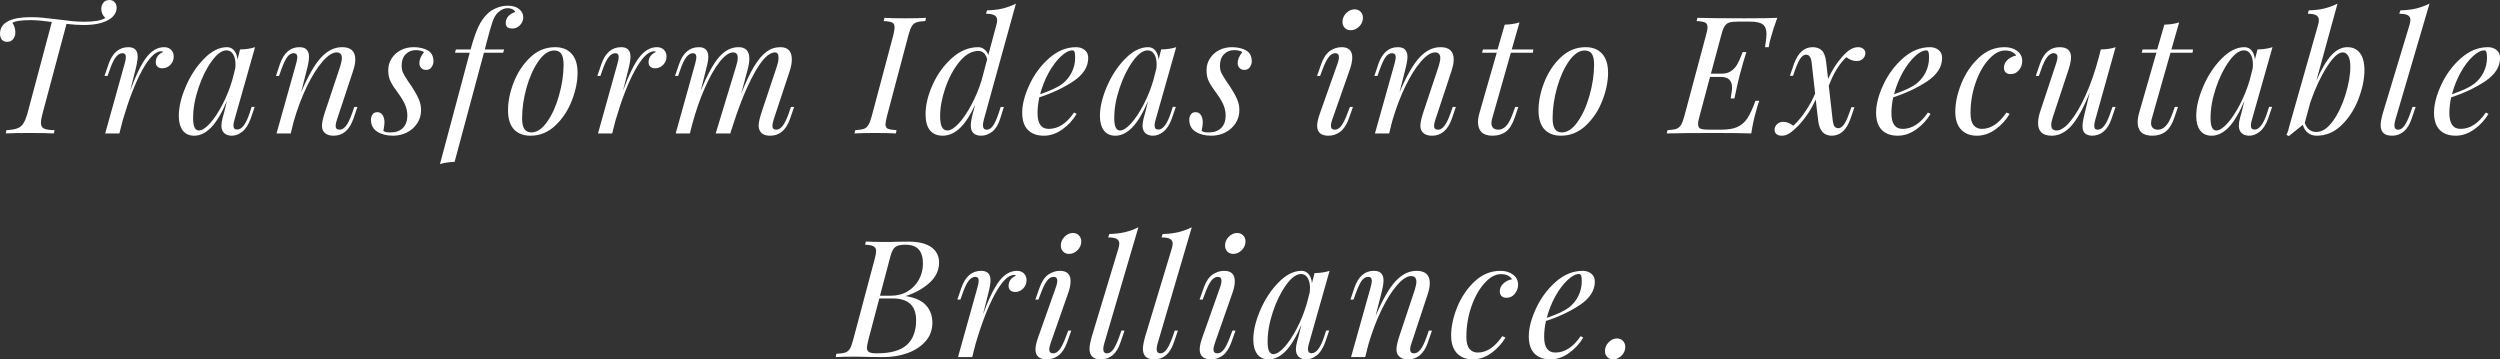 <svg xmlns="http://www.w3.org/2000/svg" xmlns:xlink="http://www.w3.org/1999/xlink" zoomAndPan="magnify" preserveAspectRatio="xMidYMid meet" version="1.0" viewBox="129.11 206.6 343.71 49.41"><rect x="129.11" y="206.6" width="343.71" height="49.41" fill="#333333" stroke="none"/><defs><g/></defs><g fill="#ffffff" fill-opacity="1"><g transform="translate(126.894, 224.945)"><g><path d="M 17.25 -18.344 C 17.57 -18.344 17.816 -18.238 17.984 -18.031 C 18.16 -17.832 18.25 -17.578 18.25 -17.266 C 18.25 -16.93 18.148 -16.625 17.953 -16.344 C 17.766 -16.07 17.516 -15.844 17.203 -15.656 C 16.41 -15.156 15.227 -14.906 13.656 -14.906 C 12.988 -14.906 12.223 -14.957 11.359 -15.062 L 8.031 -2.609 C 7.906 -2.141 7.844 -1.754 7.844 -1.453 C 7.844 -1.078 7.977 -0.816 8.25 -0.672 C 8.531 -0.535 9.02 -0.461 9.719 -0.453 L 9.625 0 C 8.852 -0.039 7.738 -0.062 6.281 -0.062 C 4.82 -0.062 3.734 -0.039 3.016 0 L 3.094 -0.453 C 3.727 -0.484 4.219 -0.562 4.562 -0.688 C 4.914 -0.812 5.191 -1.02 5.391 -1.312 C 5.586 -1.602 5.773 -2.035 5.953 -2.609 L 9.344 -15.328 C 8.125 -15.492 7.156 -15.578 6.438 -15.578 C 5.133 -15.578 4.297 -15.453 3.922 -15.203 C 4.047 -15.035 4.145 -14.832 4.219 -14.594 C 4.289 -14.352 4.328 -14.125 4.328 -13.906 C 4.328 -13.551 4.227 -13.242 4.031 -12.984 C 3.844 -12.723 3.566 -12.594 3.203 -12.594 C 2.891 -12.594 2.645 -12.691 2.469 -12.891 C 2.301 -13.098 2.219 -13.375 2.219 -13.719 C 2.219 -14.5 2.613 -15.082 3.406 -15.469 C 4.113 -15.812 5.117 -15.984 6.422 -15.984 C 7.016 -15.984 7.582 -15.957 8.125 -15.906 C 8.664 -15.852 9.348 -15.773 10.172 -15.672 C 10.953 -15.566 11.609 -15.488 12.141 -15.438 C 12.672 -15.383 13.227 -15.359 13.812 -15.359 C 14.477 -15.359 15.035 -15.395 15.484 -15.469 C 15.941 -15.539 16.348 -15.672 16.703 -15.859 C 16.328 -16.223 16.141 -16.641 16.141 -17.109 C 16.141 -17.441 16.234 -17.727 16.422 -17.969 C 16.609 -18.219 16.883 -18.344 17.25 -18.344 Z M 17.25 -18.344 "/></g></g></g><g fill="#ffffff" fill-opacity="1"><g transform="translate(142.805, 224.945)"><g><path d="M 8.875 -11.859 C 9.27 -11.859 9.586 -11.738 9.828 -11.5 C 10.066 -11.258 10.188 -10.953 10.188 -10.578 C 10.188 -10.129 10.031 -9.742 9.719 -9.422 C 9.406 -9.109 9.039 -8.953 8.625 -8.953 C 8.352 -8.953 8.133 -9.023 7.969 -9.172 C 7.801 -9.316 7.719 -9.516 7.719 -9.766 C 7.719 -10.109 7.805 -10.398 7.984 -10.641 C 8.172 -10.879 8.422 -11.066 8.734 -11.203 C 8.672 -11.266 8.586 -11.297 8.484 -11.297 C 7.68 -11.297 6.801 -10.422 5.844 -8.672 C 4.895 -6.93 4.004 -4.633 3.172 -1.781 L 2.719 0 L 0.766 0 L 3.453 -9.625 C 3.555 -9.957 3.609 -10.254 3.609 -10.516 C 3.609 -10.859 3.453 -11.031 3.141 -11.031 C 2.816 -11.031 2.516 -10.852 2.234 -10.5 C 1.953 -10.145 1.672 -9.555 1.391 -8.734 L 1.094 -7.906 L 0.672 -7.906 L 1.234 -9.547 C 1.773 -11.086 2.68 -11.859 3.953 -11.859 C 4.805 -11.859 5.234 -11.422 5.234 -10.547 C 5.234 -10.129 5.129 -9.52 4.922 -8.719 L 4.203 -5.875 C 5.004 -8.051 5.758 -9.594 6.469 -10.5 C 7.188 -11.406 7.988 -11.859 8.875 -11.859 Z M 8.875 -11.859 "/></g></g></g><g fill="#ffffff" fill-opacity="1"><g transform="translate(153.488, 224.945)"><g><path d="M 10.219 -3.656 L 10.641 -3.656 L 10.078 -2.016 C 9.773 -1.191 9.391 -0.598 8.922 -0.234 C 8.461 0.129 7.988 0.312 7.5 0.312 C 7.219 0.312 6.969 0.258 6.75 0.156 C 6.539 0.051 6.379 -0.086 6.266 -0.266 C 6.129 -0.492 6.062 -0.758 6.062 -1.062 C 6.062 -1.375 6.113 -1.723 6.219 -2.109 C 6.32 -2.492 6.391 -2.738 6.422 -2.844 L 6.828 -4.469 C 6.109 -2.789 5.379 -1.57 4.641 -0.812 C 3.898 -0.062 3.125 0.312 2.312 0.312 C 1.625 0.312 1.098 0.066 0.734 -0.422 C 0.379 -0.922 0.203 -1.582 0.203 -2.406 C 0.203 -3.613 0.523 -4.969 1.172 -6.469 C 1.816 -7.969 2.656 -9.238 3.688 -10.281 C 4.719 -11.332 5.766 -11.859 6.828 -11.859 C 7.234 -11.859 7.562 -11.707 7.812 -11.406 C 8.07 -11.102 8.223 -10.688 8.266 -10.156 L 8.625 -11.547 C 9.445 -11.566 10.133 -11.672 10.688 -11.859 L 7.875 -1.938 C 7.863 -1.875 7.832 -1.754 7.781 -1.578 C 7.738 -1.41 7.719 -1.25 7.719 -1.094 C 7.719 -0.719 7.883 -0.531 8.219 -0.531 C 8.875 -0.531 9.453 -1.297 9.953 -2.828 Z M 2.969 -0.406 C 3.383 -0.406 3.883 -0.723 4.469 -1.359 C 5.051 -2.004 5.625 -2.863 6.188 -3.938 C 6.75 -5.008 7.207 -6.148 7.562 -7.359 L 7.969 -8.953 C 7.988 -9.078 8 -9.242 8 -9.453 C 8 -10.066 7.891 -10.547 7.672 -10.891 C 7.453 -11.242 7.148 -11.422 6.766 -11.422 C 6.117 -11.422 5.438 -10.922 4.719 -9.922 C 4 -8.93 3.395 -7.707 2.906 -6.25 C 2.414 -4.789 2.172 -3.422 2.172 -2.141 C 2.172 -1.523 2.238 -1.082 2.375 -0.812 C 2.508 -0.539 2.707 -0.406 2.969 -0.406 Z M 2.969 -0.406 "/></g></g></g><g fill="#ffffff" fill-opacity="1"><g transform="translate(166.347, 224.945)"><g><path d="M 11.906 -3.641 L 11.344 -2 C 10.801 -0.457 9.895 0.312 8.625 0.312 C 7.945 0.312 7.473 0.094 7.203 -0.344 C 7.086 -0.52 7.031 -0.766 7.031 -1.078 C 7.031 -1.484 7.156 -2.066 7.406 -2.828 L 9.547 -9.25 C 9.691 -9.738 9.766 -10.102 9.766 -10.344 C 9.766 -10.875 9.523 -11.141 9.047 -11.141 C 8.484 -11.141 7.836 -10.723 7.109 -9.891 C 6.379 -9.055 5.66 -7.91 4.953 -6.453 C 4.254 -5.004 3.648 -3.398 3.141 -1.641 L 2.734 0 L 0.781 0 L 3.484 -9.625 C 3.586 -10.02 3.641 -10.301 3.641 -10.469 C 3.641 -10.844 3.473 -11.031 3.141 -11.031 C 2.816 -11.031 2.523 -10.863 2.266 -10.531 C 2.016 -10.195 1.734 -9.598 1.422 -8.734 L 1.125 -7.906 L 0.703 -7.906 L 1.25 -9.547 C 1.789 -11.086 2.68 -11.859 3.922 -11.859 C 4.398 -11.859 4.738 -11.738 4.938 -11.5 C 5.145 -11.27 5.25 -10.945 5.25 -10.531 C 5.25 -10.125 5.145 -9.52 4.938 -8.719 L 4.156 -5.641 C 5.113 -7.898 6.031 -9.5 6.906 -10.438 C 7.781 -11.383 8.742 -11.859 9.797 -11.859 C 11.004 -11.859 11.609 -11.297 11.609 -10.172 C 11.609 -9.68 11.492 -9.113 11.266 -8.469 L 9.094 -1.906 C 8.969 -1.551 8.906 -1.27 8.906 -1.062 C 8.906 -0.695 9.086 -0.516 9.453 -0.516 C 9.754 -0.516 10.039 -0.68 10.312 -1.016 C 10.594 -1.359 10.883 -1.957 11.188 -2.812 L 11.469 -3.641 Z M 11.906 -3.641 "/></g></g></g><g fill="#ffffff" fill-opacity="1"><g transform="translate(180.486, 224.945)"><g><path d="M 1.328 -0.344 C 1.473 -0.258 1.613 -0.203 1.75 -0.172 C 1.895 -0.148 2.098 -0.141 2.359 -0.141 C 3.035 -0.141 3.582 -0.336 4 -0.734 C 4.414 -1.141 4.625 -1.711 4.625 -2.453 C 4.625 -2.93 4.535 -3.395 4.359 -3.844 C 4.18 -4.301 3.879 -4.82 3.453 -5.406 C 2.941 -6.094 2.57 -6.656 2.344 -7.094 C 2.113 -7.539 2 -8.066 2 -8.672 C 2 -9.285 2.156 -9.832 2.469 -10.312 C 2.781 -10.801 3.203 -11.18 3.734 -11.453 C 4.266 -11.723 4.848 -11.859 5.484 -11.859 C 6.254 -11.859 6.898 -11.711 7.422 -11.422 C 7.953 -11.129 8.219 -10.625 8.219 -9.906 C 8.219 -9.633 8.129 -9.367 7.953 -9.109 C 7.785 -8.859 7.531 -8.734 7.188 -8.734 C 6.926 -8.734 6.707 -8.82 6.531 -9 C 6.363 -9.176 6.281 -9.398 6.281 -9.672 C 6.281 -10.148 6.492 -10.656 6.922 -11.188 C 6.629 -11.363 6.254 -11.453 5.797 -11.453 C 5.223 -11.453 4.754 -11.258 4.391 -10.875 C 4.023 -10.5 3.844 -9.977 3.844 -9.312 C 3.844 -8.926 3.91 -8.594 4.047 -8.312 C 4.18 -8.039 4.426 -7.633 4.781 -7.094 L 5.188 -6.516 C 5.633 -5.828 5.969 -5.234 6.188 -4.734 C 6.406 -4.242 6.516 -3.734 6.516 -3.203 C 6.516 -2.535 6.336 -1.93 5.984 -1.391 C 5.629 -0.848 5.156 -0.426 4.562 -0.125 C 3.977 0.164 3.344 0.312 2.656 0.312 C 1.801 0.312 1.082 0.129 0.5 -0.234 C -0.082 -0.598 -0.375 -1.156 -0.375 -1.906 C -0.375 -2.164 -0.301 -2.398 -0.156 -2.609 C -0.02 -2.816 0.195 -2.922 0.5 -2.922 C 0.82 -2.922 1.066 -2.785 1.234 -2.516 C 1.398 -2.242 1.484 -1.906 1.484 -1.5 C 1.484 -1.25 1.43 -0.863 1.328 -0.344 Z M 1.328 -0.344 "/></g></g></g><g fill="#ffffff" fill-opacity="1"><g transform="translate(190.158, 224.945)"><g><path d="M 8.75 -17.562 C 9.414 -17.562 9.938 -17.41 10.312 -17.109 C 10.695 -16.805 10.891 -16.426 10.891 -15.969 C 10.891 -15.57 10.742 -15.211 10.453 -14.891 C 10.16 -14.578 9.805 -14.422 9.391 -14.422 C 9.098 -14.422 8.867 -14.484 8.703 -14.609 C 8.547 -14.742 8.473 -14.93 8.484 -15.172 C 8.484 -15.535 8.598 -15.848 8.828 -16.109 C 9.066 -16.367 9.379 -16.562 9.766 -16.688 C 9.766 -16.82 9.66 -16.941 9.453 -17.047 C 9.254 -17.16 9.016 -17.219 8.734 -17.219 C 8.285 -17.219 7.852 -17.023 7.438 -16.641 C 7.113 -16.359 6.848 -15.906 6.641 -15.281 C 6.43 -14.656 6.172 -13.738 5.859 -12.531 L 5.609 -11.562 L 5.609 -11.547 L 8.266 -11.547 L 8.125 -11.094 L 5.484 -11.094 L 1.453 3.906 C 0.648 3.938 -0.02 4.039 -0.562 4.219 L 3.531 -11.094 L 1.5 -11.094 L 1.641 -11.547 L 3.656 -11.547 L 3.656 -11.562 C 3.988 -12.789 4.328 -13.789 4.672 -14.562 C 5.023 -15.332 5.453 -15.957 5.953 -16.438 C 6.297 -16.781 6.719 -17.051 7.219 -17.25 C 7.719 -17.457 8.227 -17.562 8.75 -17.562 Z M 8.75 -17.562 "/></g></g></g><g fill="#ffffff" fill-opacity="1"><g transform="translate(198.485, 224.945)"><g><path d="M 0.469 -3.203 C 0.469 -4.391 0.727 -5.66 1.25 -7.016 C 1.781 -8.367 2.535 -9.516 3.516 -10.453 C 4.504 -11.391 5.648 -11.859 6.953 -11.859 C 7.91 -11.859 8.66 -11.562 9.203 -10.969 C 9.754 -10.375 10.031 -9.492 10.031 -8.328 C 10.031 -7.148 9.77 -5.883 9.25 -4.531 C 8.727 -3.176 7.973 -2.031 6.984 -1.094 C 5.992 -0.156 4.848 0.312 3.547 0.312 C 2.586 0.312 1.832 0.02 1.281 -0.562 C 0.738 -1.156 0.469 -2.035 0.469 -3.203 Z M 6.828 -11.406 C 6.066 -11.406 5.344 -10.914 4.656 -9.938 C 3.977 -8.969 3.43 -7.754 3.016 -6.297 C 2.609 -4.836 2.406 -3.438 2.406 -2.094 C 2.406 -1.414 2.508 -0.922 2.719 -0.609 C 2.926 -0.297 3.25 -0.141 3.688 -0.141 C 4.445 -0.141 5.164 -0.625 5.844 -1.594 C 6.531 -2.562 7.078 -3.773 7.484 -5.234 C 7.898 -6.703 8.109 -8.109 8.109 -9.453 C 8.109 -10.129 8.004 -10.625 7.797 -10.938 C 7.586 -11.25 7.266 -11.406 6.828 -11.406 Z M 6.828 -11.406 "/></g></g></g><g fill="#ffffff" fill-opacity="1"><g transform="translate(210.559, 224.945)"><g><path d="M 8.875 -11.859 C 9.27 -11.859 9.586 -11.738 9.828 -11.5 C 10.066 -11.258 10.188 -10.953 10.188 -10.578 C 10.188 -10.129 10.031 -9.742 9.719 -9.422 C 9.406 -9.109 9.039 -8.953 8.625 -8.953 C 8.352 -8.953 8.133 -9.023 7.969 -9.172 C 7.801 -9.316 7.719 -9.516 7.719 -9.766 C 7.719 -10.109 7.805 -10.398 7.984 -10.641 C 8.172 -10.879 8.422 -11.066 8.734 -11.203 C 8.672 -11.266 8.586 -11.297 8.484 -11.297 C 7.68 -11.297 6.801 -10.422 5.844 -8.672 C 4.895 -6.93 4.004 -4.633 3.172 -1.781 L 2.719 0 L 0.766 0 L 3.453 -9.625 C 3.555 -9.957 3.609 -10.254 3.609 -10.516 C 3.609 -10.859 3.453 -11.031 3.141 -11.031 C 2.816 -11.031 2.516 -10.852 2.234 -10.5 C 1.953 -10.145 1.672 -9.555 1.391 -8.734 L 1.094 -7.906 L 0.672 -7.906 L 1.234 -9.547 C 1.773 -11.086 2.68 -11.859 3.953 -11.859 C 4.805 -11.859 5.234 -11.422 5.234 -10.547 C 5.234 -10.129 5.129 -9.52 4.922 -8.719 L 4.203 -5.875 C 5.004 -8.051 5.758 -9.594 6.469 -10.5 C 7.188 -11.406 7.988 -11.859 8.875 -11.859 Z M 8.875 -11.859 "/></g></g></g><g fill="#ffffff" fill-opacity="1"><g transform="translate(221.241, 224.945)"><g><path d="M 17.047 -3.641 L 16.484 -2 C 15.941 -0.457 15.035 0.312 13.766 0.312 C 13.086 0.312 12.625 0.109 12.375 -0.297 C 12.238 -0.516 12.172 -0.773 12.172 -1.078 C 12.172 -1.484 12.297 -2.066 12.547 -2.828 L 14.688 -9.25 C 14.832 -9.695 14.906 -10.094 14.906 -10.438 C 14.906 -10.906 14.742 -11.141 14.422 -11.141 C 13.566 -11.141 12.602 -10.16 11.531 -8.203 C 10.457 -6.254 9.422 -3.672 8.422 -0.453 L 8.438 -0.578 L 8.281 0 L 6.266 0 L 9.078 -9.25 C 9.223 -9.695 9.297 -10.078 9.297 -10.391 C 9.297 -10.891 9.086 -11.141 8.672 -11.141 C 8.117 -11.141 7.492 -10.703 6.797 -9.828 C 6.109 -8.953 5.43 -7.754 4.766 -6.234 C 4.098 -4.723 3.52 -3.055 3.031 -1.234 L 2.719 0 L 0.766 0 L 3.453 -9.625 C 3.555 -10.051 3.609 -10.332 3.609 -10.469 C 3.609 -10.844 3.453 -11.031 3.141 -11.031 C 2.816 -11.031 2.516 -10.852 2.234 -10.5 C 1.953 -10.145 1.672 -9.555 1.391 -8.734 L 1.094 -7.906 L 0.672 -7.906 L 1.234 -9.547 C 1.773 -11.086 2.68 -11.859 3.953 -11.859 C 4.816 -11.859 5.25 -11.41 5.25 -10.516 C 5.25 -10.117 5.141 -9.52 4.922 -8.719 L 4.203 -5.859 C 5.098 -8.047 5.941 -9.594 6.734 -10.5 C 7.523 -11.406 8.414 -11.859 9.406 -11.859 C 10.395 -11.859 10.891 -11.332 10.891 -10.281 C 10.891 -9.82 10.785 -9.219 10.578 -8.469 L 9.766 -5.453 C 10.391 -7.023 10.977 -8.27 11.531 -9.188 C 12.094 -10.113 12.66 -10.789 13.234 -11.219 C 13.805 -11.645 14.445 -11.859 15.156 -11.859 C 16.207 -11.859 16.734 -11.297 16.734 -10.172 C 16.734 -9.691 16.625 -9.125 16.406 -8.469 L 14.234 -1.906 C 14.117 -1.52 14.062 -1.238 14.062 -1.062 C 14.062 -0.695 14.238 -0.516 14.594 -0.516 C 14.895 -0.516 15.18 -0.68 15.453 -1.016 C 15.734 -1.359 16.023 -1.957 16.328 -2.812 L 16.609 -3.641 Z M 17.047 -3.641 "/></g></g></g><g fill="#ffffff" fill-opacity="1"><g transform="translate(240.519, 224.945)"><g/></g></g><g fill="#ffffff" fill-opacity="1"><g transform="translate(247.319, 224.945)"><g><path d="M 3.734 -2.375 C 3.598 -1.812 3.531 -1.445 3.531 -1.281 C 3.531 -0.969 3.633 -0.758 3.844 -0.656 C 4.062 -0.551 4.461 -0.484 5.047 -0.453 L 4.969 0 C 4.27 -0.039 3.316 -0.062 2.109 -0.062 C 0.848 -0.062 -0.098 -0.039 -0.734 0 L -0.625 -0.453 C -0.102 -0.484 0.285 -0.539 0.547 -0.625 C 0.805 -0.719 1.016 -0.895 1.172 -1.156 C 1.336 -1.414 1.492 -1.82 1.641 -2.375 L 4.609 -13.516 C 4.723 -14.023 4.781 -14.383 4.781 -14.594 C 4.781 -14.926 4.672 -15.145 4.453 -15.25 C 4.234 -15.352 3.844 -15.422 3.281 -15.453 L 3.391 -15.891 C 4.004 -15.848 4.953 -15.828 6.234 -15.828 C 7.43 -15.828 8.391 -15.848 9.109 -15.891 L 9 -15.453 C 8.445 -15.422 8.039 -15.359 7.781 -15.266 C 7.52 -15.18 7.312 -15.008 7.156 -14.75 C 7 -14.5 6.844 -14.086 6.688 -13.516 Z M 3.734 -2.375 "/></g></g></g><g fill="#ffffff" fill-opacity="1"><g transform="translate(256.094, 224.945)"><g><path d="M 10.594 -3.641 L 11.031 -3.641 L 10.516 -2 C 10.254 -1.176 9.883 -0.582 9.406 -0.219 C 8.926 0.133 8.426 0.312 7.906 0.312 C 7.438 0.312 7.082 0.191 6.844 -0.047 C 6.602 -0.285 6.484 -0.629 6.484 -1.078 C 6.484 -1.492 6.582 -2.078 6.781 -2.828 L 7.094 -3.969 C 6.395 -2.457 5.676 -1.363 4.938 -0.688 C 4.207 -0.02 3.43 0.312 2.609 0.312 C 1.867 0.312 1.289 0.066 0.875 -0.422 C 0.469 -0.922 0.266 -1.664 0.266 -2.656 C 0.266 -3.895 0.586 -5.238 1.234 -6.688 C 1.891 -8.145 2.773 -9.367 3.891 -10.359 C 5.004 -11.359 6.211 -11.859 7.516 -11.859 C 7.816 -11.859 8.094 -11.758 8.344 -11.562 C 8.602 -11.363 8.785 -11.102 8.891 -10.781 L 10.016 -14.969 C 10.078 -15.164 10.109 -15.367 10.109 -15.578 C 10.109 -15.879 9.988 -16.098 9.75 -16.234 C 9.52 -16.379 9.129 -16.453 8.578 -16.453 L 8.719 -16.922 C 9.508 -16.941 10.223 -17.023 10.859 -17.172 C 11.492 -17.328 12.102 -17.551 12.688 -17.844 L 8.281 -1.906 C 8.195 -1.551 8.156 -1.297 8.156 -1.141 C 8.156 -0.723 8.332 -0.516 8.688 -0.516 C 8.988 -0.516 9.266 -0.688 9.516 -1.031 C 9.773 -1.375 10.047 -1.969 10.328 -2.812 Z M 3.25 -0.406 C 3.695 -0.406 4.211 -0.719 4.797 -1.344 C 5.391 -1.977 5.969 -2.82 6.531 -3.875 C 7.102 -4.926 7.578 -6.051 7.953 -7.25 L 8.734 -10.188 C 8.641 -10.582 8.484 -10.875 8.266 -11.062 C 8.055 -11.25 7.816 -11.344 7.547 -11.344 C 6.629 -11.344 5.766 -10.859 4.953 -9.891 C 4.148 -8.922 3.5 -7.723 3 -6.297 C 2.508 -4.879 2.266 -3.566 2.266 -2.359 C 2.266 -1.055 2.594 -0.406 3.25 -0.406 Z M 3.25 -0.406 "/></g></g></g><g fill="#ffffff" fill-opacity="1"><g transform="translate(269.38, 224.945)"><g><path d="M 9.344 -10.375 C 9.344 -9.156 8.66 -8.086 7.297 -7.172 C 5.93 -6.266 4.375 -5.531 2.625 -4.969 C 2.457 -4.219 2.375 -3.488 2.375 -2.781 C 2.375 -1.344 2.891 -0.625 3.922 -0.625 C 5.211 -0.625 6.367 -1.375 7.391 -2.875 L 7.75 -2.688 C 7.27 -1.863 6.617 -1.156 5.797 -0.562 C 4.984 0.02 4.129 0.312 3.234 0.312 C 2.305 0.312 1.578 0.047 1.047 -0.484 C 0.523 -1.023 0.266 -1.812 0.266 -2.844 C 0.266 -3.988 0.598 -5.273 1.266 -6.703 C 1.93 -8.129 2.832 -9.344 3.969 -10.344 C 5.113 -11.352 6.348 -11.859 7.672 -11.859 C 8.148 -11.859 8.547 -11.727 8.859 -11.469 C 9.18 -11.219 9.344 -10.852 9.344 -10.375 Z M 7.188 -11.422 C 6.707 -11.422 6.172 -11.141 5.578 -10.578 C 4.984 -10.023 4.426 -9.281 3.906 -8.344 C 3.395 -7.414 3.004 -6.43 2.734 -5.391 C 4.16 -5.879 5.18 -6.359 5.797 -6.828 C 6.348 -7.266 6.773 -7.789 7.078 -8.406 C 7.391 -9.031 7.547 -9.703 7.547 -10.422 C 7.547 -10.828 7.516 -11.094 7.453 -11.219 C 7.391 -11.352 7.301 -11.422 7.188 -11.422 Z M 7.188 -11.422 "/></g></g></g><g fill="#ffffff" fill-opacity="1"><g transform="translate(280.13, 224.945)"><g><path d="M 10.219 -3.656 L 10.641 -3.656 L 10.078 -2.016 C 9.773 -1.191 9.391 -0.598 8.922 -0.234 C 8.461 0.129 7.988 0.312 7.5 0.312 C 7.219 0.312 6.969 0.258 6.75 0.156 C 6.539 0.051 6.379 -0.086 6.266 -0.266 C 6.129 -0.492 6.062 -0.758 6.062 -1.062 C 6.062 -1.375 6.113 -1.723 6.219 -2.109 C 6.32 -2.492 6.391 -2.738 6.422 -2.844 L 6.828 -4.469 C 6.109 -2.789 5.379 -1.57 4.641 -0.812 C 3.898 -0.062 3.125 0.312 2.312 0.312 C 1.625 0.312 1.098 0.066 0.734 -0.422 C 0.379 -0.922 0.203 -1.582 0.203 -2.406 C 0.203 -3.613 0.523 -4.969 1.172 -6.469 C 1.816 -7.969 2.656 -9.238 3.688 -10.281 C 4.719 -11.332 5.766 -11.859 6.828 -11.859 C 7.234 -11.859 7.562 -11.707 7.812 -11.406 C 8.07 -11.102 8.223 -10.688 8.266 -10.156 L 8.625 -11.547 C 9.445 -11.566 10.133 -11.672 10.688 -11.859 L 7.875 -1.938 C 7.863 -1.875 7.832 -1.754 7.781 -1.578 C 7.738 -1.41 7.719 -1.25 7.719 -1.094 C 7.719 -0.719 7.883 -0.531 8.219 -0.531 C 8.875 -0.531 9.453 -1.297 9.953 -2.828 Z M 2.969 -0.406 C 3.383 -0.406 3.883 -0.723 4.469 -1.359 C 5.051 -2.004 5.625 -2.863 6.188 -3.938 C 6.75 -5.008 7.207 -6.148 7.562 -7.359 L 7.969 -8.953 C 7.988 -9.078 8 -9.242 8 -9.453 C 8 -10.066 7.891 -10.547 7.672 -10.891 C 7.453 -11.242 7.148 -11.422 6.766 -11.422 C 6.117 -11.422 5.438 -10.922 4.719 -9.922 C 4 -8.93 3.395 -7.707 2.906 -6.25 C 2.414 -4.789 2.172 -3.422 2.172 -2.141 C 2.172 -1.523 2.238 -1.082 2.375 -0.812 C 2.508 -0.539 2.707 -0.406 2.969 -0.406 Z M 2.969 -0.406 "/></g></g></g><g fill="#ffffff" fill-opacity="1"><g transform="translate(292.989, 224.945)"><g><path d="M 1.328 -0.344 C 1.473 -0.258 1.613 -0.203 1.75 -0.172 C 1.895 -0.148 2.098 -0.141 2.359 -0.141 C 3.035 -0.141 3.582 -0.336 4 -0.734 C 4.414 -1.141 4.625 -1.711 4.625 -2.453 C 4.625 -2.93 4.535 -3.395 4.359 -3.844 C 4.18 -4.301 3.879 -4.82 3.453 -5.406 C 2.941 -6.094 2.57 -6.656 2.344 -7.094 C 2.113 -7.539 2 -8.066 2 -8.672 C 2 -9.285 2.156 -9.832 2.469 -10.312 C 2.781 -10.801 3.203 -11.18 3.734 -11.453 C 4.266 -11.723 4.848 -11.859 5.484 -11.859 C 6.254 -11.859 6.898 -11.711 7.422 -11.422 C 7.953 -11.129 8.219 -10.625 8.219 -9.906 C 8.219 -9.633 8.129 -9.367 7.953 -9.109 C 7.785 -8.859 7.531 -8.734 7.188 -8.734 C 6.926 -8.734 6.707 -8.82 6.531 -9 C 6.363 -9.176 6.281 -9.398 6.281 -9.672 C 6.281 -10.148 6.492 -10.656 6.922 -11.188 C 6.629 -11.363 6.254 -11.453 5.797 -11.453 C 5.223 -11.453 4.754 -11.258 4.391 -10.875 C 4.023 -10.5 3.844 -9.977 3.844 -9.312 C 3.844 -8.926 3.91 -8.594 4.047 -8.312 C 4.18 -8.039 4.426 -7.633 4.781 -7.094 L 5.188 -6.516 C 5.633 -5.828 5.969 -5.234 6.188 -4.734 C 6.406 -4.242 6.516 -3.734 6.516 -3.203 C 6.516 -2.535 6.336 -1.93 5.984 -1.391 C 5.629 -0.848 5.156 -0.426 4.562 -0.125 C 3.977 0.164 3.344 0.312 2.656 0.312 C 1.801 0.312 1.082 0.129 0.5 -0.234 C -0.082 -0.598 -0.375 -1.156 -0.375 -1.906 C -0.375 -2.164 -0.301 -2.398 -0.156 -2.609 C -0.02 -2.816 0.195 -2.922 0.5 -2.922 C 0.82 -2.922 1.066 -2.785 1.234 -2.516 C 1.398 -2.242 1.484 -1.906 1.484 -1.5 C 1.484 -1.25 1.43 -0.863 1.328 -0.344 Z M 1.328 -0.344 "/></g></g></g><g fill="#ffffff" fill-opacity="1"><g transform="translate(302.662, 224.945)"><g/></g></g><g fill="#ffffff" fill-opacity="1"><g transform="translate(309.462, 224.945)"><g><path d="M 4.219 -15.328 C 4.219 -15.785 4.383 -16.188 4.719 -16.531 C 5.062 -16.883 5.445 -17.062 5.875 -17.062 C 6.227 -17.062 6.508 -16.945 6.719 -16.719 C 6.926 -16.5 7.031 -16.223 7.031 -15.891 C 7.031 -15.441 6.859 -15.047 6.516 -14.703 C 6.172 -14.359 5.781 -14.188 5.344 -14.188 C 5.008 -14.188 4.738 -14.297 4.531 -14.516 C 4.32 -14.734 4.219 -15.004 4.219 -15.328 Z M 3.547 -9.625 C 3.672 -9.988 3.734 -10.27 3.734 -10.469 C 3.734 -10.844 3.566 -11.031 3.234 -11.031 C 2.891 -11.031 2.582 -10.848 2.312 -10.484 C 2.039 -10.129 1.754 -9.547 1.453 -8.734 L 1.141 -7.906 L 0.719 -7.906 L 1.297 -9.547 C 1.598 -10.398 2 -11 2.5 -11.344 C 3 -11.688 3.531 -11.859 4.094 -11.859 C 5.07 -11.859 5.562 -11.383 5.562 -10.438 C 5.562 -9.945 5.441 -9.375 5.203 -8.719 L 2.812 -1.906 C 2.688 -1.551 2.625 -1.273 2.625 -1.078 C 2.625 -0.703 2.805 -0.516 3.172 -0.516 C 3.484 -0.516 3.773 -0.688 4.047 -1.031 C 4.316 -1.375 4.609 -1.969 4.922 -2.812 L 5.234 -3.641 L 5.656 -3.641 L 5.078 -2 C 4.773 -1.176 4.379 -0.582 3.891 -0.219 C 3.41 0.133 2.883 0.312 2.312 0.312 C 1.258 0.312 0.734 -0.145 0.734 -1.062 C 0.734 -1.488 0.867 -2.078 1.141 -2.828 Z M 3.547 -9.625 "/></g></g></g><g fill="#ffffff" fill-opacity="1"><g transform="translate(317.362, 224.945)"><g><path d="M 11.906 -3.641 L 11.344 -2 C 10.801 -0.457 9.895 0.312 8.625 0.312 C 7.945 0.312 7.473 0.094 7.203 -0.344 C 7.086 -0.52 7.031 -0.766 7.031 -1.078 C 7.031 -1.484 7.156 -2.066 7.406 -2.828 L 9.547 -9.25 C 9.691 -9.738 9.766 -10.102 9.766 -10.344 C 9.766 -10.875 9.523 -11.141 9.047 -11.141 C 8.484 -11.141 7.836 -10.723 7.109 -9.891 C 6.379 -9.055 5.66 -7.91 4.953 -6.453 C 4.254 -5.004 3.648 -3.398 3.141 -1.641 L 2.734 0 L 0.781 0 L 3.484 -9.625 C 3.586 -10.02 3.641 -10.301 3.641 -10.469 C 3.641 -10.844 3.473 -11.031 3.141 -11.031 C 2.816 -11.031 2.523 -10.863 2.266 -10.531 C 2.016 -10.195 1.734 -9.598 1.422 -8.734 L 1.125 -7.906 L 0.703 -7.906 L 1.25 -9.547 C 1.789 -11.086 2.68 -11.859 3.922 -11.859 C 4.398 -11.859 4.738 -11.738 4.938 -11.5 C 5.145 -11.27 5.25 -10.945 5.25 -10.531 C 5.25 -10.125 5.145 -9.52 4.938 -8.719 L 4.156 -5.641 C 5.113 -7.898 6.031 -9.5 6.906 -10.438 C 7.781 -11.383 8.742 -11.859 9.797 -11.859 C 11.004 -11.859 11.609 -11.297 11.609 -10.172 C 11.609 -9.68 11.492 -9.113 11.266 -8.469 L 9.094 -1.906 C 8.969 -1.551 8.906 -1.27 8.906 -1.062 C 8.906 -0.695 9.086 -0.516 9.453 -0.516 C 9.754 -0.516 10.039 -0.68 10.312 -1.016 C 10.594 -1.359 10.883 -1.957 11.188 -2.812 L 11.469 -3.641 Z M 11.906 -3.641 "/></g></g></g><g fill="#ffffff" fill-opacity="1"><g transform="translate(331.5, 224.945)"><g><path d="M 2.719 -1.906 C 2.676 -1.727 2.656 -1.566 2.656 -1.422 C 2.656 -1.117 2.742 -0.891 2.922 -0.734 C 3.098 -0.586 3.328 -0.516 3.609 -0.516 C 3.984 -0.516 4.332 -0.676 4.656 -1 C 4.977 -1.32 5.297 -1.91 5.609 -2.766 L 5.922 -3.641 L 6.359 -3.641 L 5.875 -2.219 C 5.562 -1.289 5.156 -0.633 4.656 -0.25 C 4.156 0.125 3.539 0.312 2.812 0.312 C 2.133 0.312 1.629 0.148 1.297 -0.172 C 0.973 -0.504 0.812 -0.961 0.812 -1.547 C 0.812 -1.941 0.879 -2.367 1.016 -2.828 L 3.391 -11.094 L 1.375 -11.094 L 1.484 -11.547 L 3.5 -11.547 L 4.484 -14.953 C 5.297 -14.984 5.973 -15.086 6.516 -15.266 L 5.453 -11.547 L 8.422 -11.547 L 8.359 -11.094 L 5.328 -11.094 Z M 2.719 -1.906 "/></g></g></g><g fill="#ffffff" fill-opacity="1"><g transform="translate(340.163, 224.945)"><g><path d="M 0.469 -3.203 C 0.469 -4.391 0.727 -5.66 1.25 -7.016 C 1.781 -8.367 2.535 -9.516 3.516 -10.453 C 4.504 -11.391 5.648 -11.859 6.953 -11.859 C 7.91 -11.859 8.66 -11.562 9.203 -10.969 C 9.754 -10.375 10.031 -9.492 10.031 -8.328 C 10.031 -7.148 9.77 -5.883 9.25 -4.531 C 8.727 -3.176 7.973 -2.031 6.984 -1.094 C 5.992 -0.156 4.848 0.312 3.547 0.312 C 2.586 0.312 1.832 0.02 1.281 -0.562 C 0.738 -1.156 0.469 -2.035 0.469 -3.203 Z M 6.828 -11.406 C 6.066 -11.406 5.344 -10.914 4.656 -9.938 C 3.977 -8.969 3.43 -7.754 3.016 -6.297 C 2.609 -4.836 2.406 -3.438 2.406 -2.094 C 2.406 -1.414 2.508 -0.922 2.719 -0.609 C 2.926 -0.297 3.25 -0.141 3.688 -0.141 C 4.445 -0.141 5.164 -0.625 5.844 -1.594 C 6.531 -2.562 7.078 -3.773 7.484 -5.234 C 7.898 -6.703 8.109 -8.109 8.109 -9.453 C 8.109 -10.129 8.004 -10.625 7.797 -10.938 C 7.586 -11.25 7.266 -11.406 6.828 -11.406 Z M 6.828 -11.406 "/></g></g></g><g fill="#ffffff" fill-opacity="1"><g transform="translate(352.237, 224.945)"><g/></g></g><g fill="#ffffff" fill-opacity="1"><g transform="translate(359.037, 224.945)"><g><path d="M 9.953 -15.828 C 12.047 -15.828 13.535 -15.848 14.422 -15.891 C 14.023 -14.816 13.738 -13.938 13.562 -13.25 C 13.395 -12.707 13.289 -12.242 13.25 -11.859 L 12.734 -11.859 C 12.867 -12.723 12.938 -13.32 12.938 -13.656 C 12.938 -14.289 12.77 -14.734 12.438 -14.984 C 12.102 -15.242 11.516 -15.375 10.672 -15.375 L 9.031 -15.375 C 8.488 -15.375 8.086 -15.332 7.828 -15.25 C 7.566 -15.176 7.352 -15.008 7.188 -14.75 C 7.02 -14.5 6.863 -14.086 6.719 -13.516 L 5.297 -8.219 L 6.781 -8.219 C 7.301 -8.219 7.734 -8.336 8.078 -8.578 C 8.422 -8.828 8.691 -9.117 8.891 -9.453 C 9.086 -9.785 9.281 -10.203 9.469 -10.703 C 9.52 -10.859 9.582 -11.02 9.656 -11.188 L 10.172 -11.188 C 9.859 -10.195 9.598 -9.305 9.391 -8.516 L 9.25 -8 C 9.039 -7.195 8.801 -6.133 8.531 -4.812 L 8.016 -4.812 L 8.078 -5.25 C 8.098 -5.352 8.125 -5.516 8.156 -5.734 C 8.188 -5.961 8.203 -6.16 8.203 -6.328 C 8.203 -6.773 8.082 -7.125 7.844 -7.375 C 7.613 -7.633 7.211 -7.766 6.641 -7.766 L 5.172 -7.766 L 3.734 -2.375 C 3.598 -1.914 3.531 -1.551 3.531 -1.281 C 3.531 -0.969 3.641 -0.758 3.859 -0.656 C 4.086 -0.562 4.484 -0.516 5.047 -0.516 L 6.688 -0.516 C 7.613 -0.516 8.352 -0.633 8.906 -0.875 C 9.469 -1.125 9.93 -1.52 10.297 -2.062 C 10.66 -2.613 11.035 -3.422 11.422 -4.484 L 11.938 -4.484 C 11.781 -4.055 11.617 -3.52 11.453 -2.875 C 11.211 -2.031 11.008 -1.07 10.844 0 C 9.82 -0.039 8.109 -0.062 5.703 -0.062 C 2.828 -0.062 0.664 -0.039 -0.781 0 L -0.672 -0.453 C -0.129 -0.484 0.27 -0.539 0.531 -0.625 C 0.789 -0.719 1.004 -0.891 1.172 -1.141 C 1.336 -1.398 1.492 -1.812 1.641 -2.375 L 4.625 -13.516 C 4.758 -13.992 4.828 -14.359 4.828 -14.609 C 4.828 -14.93 4.719 -15.145 4.5 -15.25 C 4.281 -15.352 3.891 -15.422 3.328 -15.453 L 3.438 -15.891 C 4.906 -15.848 7.078 -15.828 9.953 -15.828 Z M 9.953 -15.828 "/></g></g></g><g fill="#ffffff" fill-opacity="1"><g transform="translate(373.849, 224.945)"><g><path d="M 10.734 -11.859 C 11.016 -11.859 11.25 -11.781 11.438 -11.625 C 11.625 -11.477 11.719 -11.281 11.719 -11.031 C 11.719 -10.738 11.602 -10.484 11.375 -10.266 C 11.156 -10.055 10.875 -9.953 10.531 -9.953 C 10.02 -9.953 9.547 -10.129 9.109 -10.484 C 8.172 -9.629 7.363 -8.32 6.688 -6.562 L 7.234 -1.75 C 7.285 -1.375 7.367 -1.109 7.484 -0.953 C 7.609 -0.797 7.781 -0.719 8 -0.719 C 8.25 -0.719 8.488 -0.863 8.719 -1.156 C 8.957 -1.445 9.219 -1.988 9.5 -2.781 L 9.797 -3.609 L 10.219 -3.609 L 9.656 -1.969 C 9.102 -0.445 8.25 0.312 7.094 0.312 C 6.02 0.312 5.398 -0.375 5.234 -1.75 L 4.891 -4.672 C 4.297 -3.336 3.504 -2.141 2.516 -1.078 C 2.047 -0.598 1.633 -0.242 1.281 -0.016 C 0.938 0.203 0.594 0.312 0.25 0.312 C -0.082 0.312 -0.332 0.238 -0.5 0.094 C -0.676 -0.039 -0.766 -0.242 -0.766 -0.516 C -0.766 -0.797 -0.648 -1.047 -0.422 -1.266 C -0.203 -1.484 0.07 -1.594 0.406 -1.594 C 0.883 -1.594 1.352 -1.414 1.812 -1.062 C 2.426 -1.625 2.992 -2.301 3.516 -3.094 C 4.047 -3.883 4.477 -4.68 4.812 -5.484 L 4.328 -9.797 C 4.273 -10.16 4.188 -10.422 4.062 -10.578 C 3.945 -10.742 3.781 -10.828 3.562 -10.828 C 3.312 -10.828 3.07 -10.68 2.844 -10.391 C 2.613 -10.098 2.352 -9.551 2.062 -8.75 L 1.781 -7.922 L 1.344 -7.922 L 1.906 -9.562 C 2.457 -11.094 3.312 -11.859 4.469 -11.859 C 5.02 -11.859 5.445 -11.703 5.75 -11.391 C 6.051 -11.086 6.242 -10.555 6.328 -9.797 L 6.594 -7.484 C 7.094 -8.617 7.723 -9.617 8.484 -10.484 C 8.898 -10.973 9.285 -11.32 9.641 -11.531 C 9.992 -11.75 10.359 -11.859 10.734 -11.859 Z M 10.734 -11.859 "/></g></g></g><g fill="#ffffff" fill-opacity="1"><g transform="translate(386.776, 224.945)"><g><path d="M 9.344 -10.375 C 9.344 -9.156 8.66 -8.086 7.297 -7.172 C 5.93 -6.266 4.375 -5.531 2.625 -4.969 C 2.457 -4.219 2.375 -3.488 2.375 -2.781 C 2.375 -1.344 2.891 -0.625 3.922 -0.625 C 5.211 -0.625 6.367 -1.375 7.391 -2.875 L 7.75 -2.688 C 7.27 -1.863 6.617 -1.156 5.797 -0.562 C 4.984 0.02 4.129 0.312 3.234 0.312 C 2.305 0.312 1.578 0.047 1.047 -0.484 C 0.523 -1.023 0.266 -1.812 0.266 -2.844 C 0.266 -3.988 0.598 -5.273 1.266 -6.703 C 1.93 -8.129 2.832 -9.344 3.969 -10.344 C 5.113 -11.352 6.348 -11.859 7.672 -11.859 C 8.148 -11.859 8.547 -11.727 8.859 -11.469 C 9.18 -11.219 9.344 -10.852 9.344 -10.375 Z M 7.188 -11.422 C 6.707 -11.422 6.172 -11.141 5.578 -10.578 C 4.984 -10.023 4.426 -9.281 3.906 -8.344 C 3.395 -7.414 3.004 -6.43 2.734 -5.391 C 4.16 -5.879 5.18 -6.359 5.797 -6.828 C 6.348 -7.266 6.773 -7.789 7.078 -8.406 C 7.391 -9.031 7.547 -9.703 7.547 -10.422 C 7.547 -10.828 7.516 -11.094 7.453 -11.219 C 7.391 -11.352 7.301 -11.422 7.188 -11.422 Z M 7.188 -11.422 "/></g></g></g><g fill="#ffffff" fill-opacity="1"><g transform="translate(397.526, 224.945)"><g><path d="M 7.25 -11.406 C 6.5 -11.406 5.754 -11 5.016 -10.188 C 4.273 -9.383 3.672 -8.316 3.203 -6.984 C 2.734 -5.648 2.5 -4.25 2.5 -2.781 C 2.5 -2.051 2.633 -1.508 2.906 -1.156 C 3.188 -0.801 3.57 -0.625 4.062 -0.625 C 5.289 -0.625 6.414 -1.375 7.438 -2.875 L 7.875 -2.688 C 7.395 -1.863 6.75 -1.156 5.938 -0.562 C 5.125 0.02 4.27 0.312 3.375 0.312 C 2.457 0.312 1.734 0.031 1.203 -0.531 C 0.672 -1.094 0.406 -1.91 0.406 -2.984 C 0.406 -4.203 0.688 -5.504 1.25 -6.891 C 1.82 -8.285 2.625 -9.461 3.656 -10.422 C 4.688 -11.379 5.863 -11.859 7.188 -11.859 C 7.875 -11.859 8.445 -11.688 8.906 -11.344 C 9.375 -11 9.609 -10.535 9.609 -9.953 C 9.609 -9.484 9.457 -9.066 9.156 -8.703 C 8.863 -8.336 8.484 -8.156 8.016 -8.156 C 7.711 -8.156 7.484 -8.234 7.328 -8.391 C 7.172 -8.555 7.094 -8.77 7.094 -9.031 C 7.094 -9.445 7.254 -9.805 7.578 -10.109 C 7.91 -10.422 8.312 -10.617 8.781 -10.703 C 8.469 -11.172 7.957 -11.406 7.25 -11.406 Z M 7.25 -11.406 "/></g></g></g><g fill="#ffffff" fill-opacity="1"><g transform="translate(408.343, 224.945)"><g><path d="M 11.203 -3.641 L 11.625 -3.641 L 11.062 -2 C 10.531 -0.457 9.629 0.312 8.359 0.312 C 8.117 0.312 7.891 0.258 7.672 0.156 C 7.461 0.051 7.305 -0.098 7.203 -0.297 C 7.117 -0.504 7.078 -0.734 7.078 -0.984 C 7.078 -1.379 7.18 -1.992 7.391 -2.828 L 8.078 -5.641 C 7.211 -3.492 6.367 -1.961 5.547 -1.047 C 4.723 -0.141 3.82 0.312 2.844 0.312 C 1.594 0.312 0.969 -0.266 0.969 -1.422 C 0.969 -1.898 1.07 -2.453 1.281 -3.078 L 3.453 -9.625 C 3.578 -9.988 3.641 -10.27 3.641 -10.469 C 3.641 -10.844 3.457 -11.031 3.094 -11.031 C 2.801 -11.031 2.516 -10.859 2.234 -10.516 C 1.953 -10.18 1.664 -9.586 1.375 -8.734 L 1.078 -7.906 L 0.656 -7.906 L 1.219 -9.547 C 1.75 -11.086 2.648 -11.859 3.922 -11.859 C 4.973 -11.859 5.5 -11.395 5.5 -10.469 C 5.5 -10.02 5.379 -9.438 5.141 -8.719 L 3.016 -2.297 C 2.859 -1.836 2.781 -1.461 2.781 -1.172 C 2.781 -0.66 3.02 -0.406 3.5 -0.406 C 4.082 -0.406 4.723 -0.832 5.422 -1.688 C 6.129 -2.551 6.828 -3.742 7.516 -5.266 C 8.203 -6.797 8.801 -8.52 9.312 -10.438 L 9.594 -11.547 C 10.445 -11.566 11.125 -11.672 11.625 -11.859 L 8.844 -1.906 C 8.738 -1.52 8.688 -1.227 8.688 -1.031 C 8.688 -0.688 8.844 -0.516 9.156 -0.516 C 9.488 -0.516 9.789 -0.691 10.062 -1.047 C 10.344 -1.398 10.625 -1.988 10.906 -2.812 Z M 11.203 -3.641 "/></g></g></g><g fill="#ffffff" fill-opacity="1"><g transform="translate(422.19, 224.945)"><g><path d="M 2.719 -1.906 C 2.676 -1.727 2.656 -1.566 2.656 -1.422 C 2.656 -1.117 2.742 -0.891 2.922 -0.734 C 3.098 -0.586 3.328 -0.516 3.609 -0.516 C 3.984 -0.516 4.332 -0.676 4.656 -1 C 4.977 -1.32 5.297 -1.91 5.609 -2.766 L 5.922 -3.641 L 6.359 -3.641 L 5.875 -2.219 C 5.562 -1.289 5.156 -0.633 4.656 -0.25 C 4.156 0.125 3.539 0.312 2.812 0.312 C 2.133 0.312 1.629 0.148 1.297 -0.172 C 0.973 -0.504 0.812 -0.961 0.812 -1.547 C 0.812 -1.941 0.879 -2.367 1.016 -2.828 L 3.391 -11.094 L 1.375 -11.094 L 1.484 -11.547 L 3.5 -11.547 L 4.484 -14.953 C 5.297 -14.984 5.973 -15.086 6.516 -15.266 L 5.453 -11.547 L 8.422 -11.547 L 8.359 -11.094 L 5.328 -11.094 Z M 2.719 -1.906 "/></g></g></g><g fill="#ffffff" fill-opacity="1"><g transform="translate(430.853, 224.945)"><g><path d="M 10.219 -3.656 L 10.641 -3.656 L 10.078 -2.016 C 9.773 -1.191 9.391 -0.598 8.922 -0.234 C 8.461 0.129 7.988 0.312 7.5 0.312 C 7.219 0.312 6.969 0.258 6.75 0.156 C 6.539 0.051 6.379 -0.086 6.266 -0.266 C 6.129 -0.492 6.062 -0.758 6.062 -1.062 C 6.062 -1.375 6.113 -1.723 6.219 -2.109 C 6.32 -2.492 6.391 -2.738 6.422 -2.844 L 6.828 -4.469 C 6.109 -2.789 5.379 -1.57 4.641 -0.812 C 3.898 -0.062 3.125 0.312 2.312 0.312 C 1.625 0.312 1.098 0.066 0.734 -0.422 C 0.379 -0.922 0.203 -1.582 0.203 -2.406 C 0.203 -3.613 0.523 -4.969 1.172 -6.469 C 1.816 -7.969 2.656 -9.238 3.688 -10.281 C 4.719 -11.332 5.766 -11.859 6.828 -11.859 C 7.234 -11.859 7.562 -11.707 7.812 -11.406 C 8.07 -11.102 8.223 -10.688 8.266 -10.156 L 8.625 -11.547 C 9.445 -11.566 10.133 -11.672 10.688 -11.859 L 7.875 -1.938 C 7.863 -1.875 7.832 -1.754 7.781 -1.578 C 7.738 -1.41 7.719 -1.25 7.719 -1.094 C 7.719 -0.719 7.883 -0.531 8.219 -0.531 C 8.875 -0.531 9.453 -1.297 9.953 -2.828 Z M 2.969 -0.406 C 3.383 -0.406 3.883 -0.723 4.469 -1.359 C 5.051 -2.004 5.625 -2.863 6.188 -3.938 C 6.75 -5.008 7.207 -6.148 7.562 -7.359 L 7.969 -8.953 C 7.988 -9.078 8 -9.242 8 -9.453 C 8 -10.066 7.891 -10.547 7.672 -10.891 C 7.453 -11.242 7.148 -11.422 6.766 -11.422 C 6.117 -11.422 5.438 -10.922 4.719 -9.922 C 4 -8.93 3.395 -7.707 2.906 -6.25 C 2.414 -4.789 2.172 -3.422 2.172 -2.141 C 2.172 -1.523 2.238 -1.082 2.375 -0.812 C 2.508 -0.539 2.707 -0.406 2.969 -0.406 Z M 2.969 -0.406 "/></g></g></g><g fill="#ffffff" fill-opacity="1"><g transform="translate(443.712, 224.945)"><g><path d="M 8.125 -11.859 C 8.863 -11.859 9.438 -11.594 9.844 -11.062 C 10.258 -10.531 10.469 -9.738 10.469 -8.688 C 10.469 -7.477 10.195 -6.164 9.656 -4.75 C 9.113 -3.332 8.344 -2.133 7.344 -1.156 C 6.344 -0.176 5.191 0.312 3.891 0.312 C 3.43 0.312 3.035 0.18 2.703 -0.078 C 2.367 -0.336 2.133 -0.707 2 -1.188 L 0.094 0.359 L -0.25 0.203 C -0.07 -0.172 0.066 -0.602 0.172 -1.094 L 4.109 -14.969 C 4.172 -15.164 4.203 -15.367 4.203 -15.578 C 4.203 -15.879 4.086 -16.098 3.859 -16.234 C 3.641 -16.379 3.25 -16.453 2.688 -16.453 L 2.812 -16.922 C 3.602 -16.941 4.312 -17.023 4.938 -17.172 C 5.562 -17.328 6.172 -17.551 6.766 -17.844 L 3.859 -7.25 C 4.566 -8.863 5.258 -10.035 5.938 -10.766 C 6.613 -11.492 7.344 -11.859 8.125 -11.859 Z M 3.859 -0.203 C 4.648 -0.203 5.406 -0.695 6.125 -1.688 C 6.844 -2.688 7.422 -3.895 7.859 -5.312 C 8.305 -6.738 8.531 -8.031 8.531 -9.188 C 8.531 -9.832 8.438 -10.316 8.25 -10.641 C 8.062 -10.973 7.805 -11.141 7.484 -11.141 C 6.879 -11.141 6.156 -10.477 5.312 -9.156 C 4.469 -7.844 3.707 -6.219 3.031 -4.281 L 2.266 -1.438 C 2.441 -0.988 2.66 -0.672 2.922 -0.484 C 3.191 -0.297 3.504 -0.203 3.859 -0.203 Z M 3.859 -0.203 "/></g></g></g><g fill="#ffffff" fill-opacity="1"><g transform="translate(456.145, 224.945)"><g><path d="M 2.297 -1.906 C 2.203 -1.594 2.156 -1.332 2.156 -1.125 C 2.156 -0.719 2.328 -0.516 2.672 -0.516 C 2.973 -0.516 3.254 -0.688 3.516 -1.031 C 3.773 -1.375 4.055 -1.969 4.359 -2.812 L 4.641 -3.641 L 5.078 -3.641 L 4.516 -2 C 3.992 -0.457 3.094 0.312 1.812 0.312 C 0.781 0.312 0.266 -0.172 0.266 -1.141 C 0.266 -1.516 0.367 -2.078 0.578 -2.828 L 4.25 -14.969 C 4.32 -15.238 4.359 -15.453 4.359 -15.609 C 4.359 -15.898 4.238 -16.113 4 -16.25 C 3.77 -16.383 3.379 -16.453 2.828 -16.453 L 2.984 -16.922 C 3.773 -16.941 4.488 -17.023 5.125 -17.172 C 5.758 -17.328 6.379 -17.551 6.984 -17.844 Z M 2.297 -1.906 "/></g></g></g><g fill="#ffffff" fill-opacity="1"><g transform="translate(463.484, 224.945)"><g><path d="M 9.344 -10.375 C 9.344 -9.156 8.66 -8.086 7.297 -7.172 C 5.93 -6.266 4.375 -5.531 2.625 -4.969 C 2.457 -4.219 2.375 -3.488 2.375 -2.781 C 2.375 -1.344 2.891 -0.625 3.922 -0.625 C 5.211 -0.625 6.367 -1.375 7.391 -2.875 L 7.75 -2.688 C 7.27 -1.863 6.617 -1.156 5.797 -0.562 C 4.984 0.02 4.129 0.312 3.234 0.312 C 2.305 0.312 1.578 0.047 1.047 -0.484 C 0.523 -1.023 0.266 -1.812 0.266 -2.844 C 0.266 -3.988 0.598 -5.273 1.266 -6.703 C 1.93 -8.129 2.832 -9.344 3.969 -10.344 C 5.113 -11.352 6.348 -11.859 7.672 -11.859 C 8.148 -11.859 8.547 -11.727 8.859 -11.469 C 9.18 -11.219 9.344 -10.852 9.344 -10.375 Z M 7.188 -11.422 C 6.707 -11.422 6.172 -11.141 5.578 -10.578 C 4.984 -10.023 4.426 -9.281 3.906 -8.344 C 3.395 -7.414 3.004 -6.43 2.734 -5.391 C 4.16 -5.879 5.18 -6.359 5.797 -6.828 C 6.348 -7.266 6.773 -7.789 7.078 -8.406 C 7.391 -9.031 7.547 -9.703 7.547 -10.422 C 7.547 -10.828 7.516 -11.094 7.453 -11.219 C 7.391 -11.352 7.301 -11.422 7.188 -11.422 Z M 7.188 -11.422 "/></g></g></g><g fill="#ffffff" fill-opacity="1"><g transform="translate(244.749, 255.695)"><g><path d="M 8.875 -8.391 C 10.176 -8.18 11.113 -7.754 11.688 -7.109 C 12.258 -6.473 12.547 -5.68 12.547 -4.734 C 12.547 -3.711 12.223 -2.848 11.578 -2.141 C 10.941 -1.43 10.109 -0.895 9.078 -0.531 C 8.055 -0.176 6.984 0 5.859 0 L 4.219 -0.016 C 3.32 -0.047 2.582 -0.062 2 -0.062 C 0.801 -0.062 -0.109 -0.039 -0.734 0 L -0.656 -0.453 C -0.113 -0.484 0.289 -0.539 0.562 -0.625 C 0.832 -0.719 1.047 -0.891 1.203 -1.141 C 1.359 -1.398 1.508 -1.812 1.656 -2.375 L 4.625 -13.516 C 4.75 -13.961 4.812 -14.32 4.812 -14.594 C 4.812 -14.875 4.703 -15.082 4.484 -15.219 C 4.266 -15.352 3.867 -15.43 3.297 -15.453 L 3.406 -15.891 C 4.008 -15.848 4.898 -15.828 6.078 -15.828 C 6.754 -15.828 7.266 -15.836 7.609 -15.859 L 9.25 -15.875 C 10.645 -15.875 11.695 -15.617 12.406 -15.109 C 13.113 -14.598 13.469 -13.895 13.469 -13 C 13.469 -11.926 13.02 -10.988 12.125 -10.188 C 11.238 -9.395 10.156 -8.797 8.875 -8.391 Z M 5.344 -8.438 L 6.828 -8.438 C 7.711 -8.438 8.488 -8.641 9.156 -9.047 C 9.82 -9.453 10.336 -9.988 10.703 -10.656 C 11.066 -11.332 11.25 -12.062 11.25 -12.844 C 11.25 -13.727 11.051 -14.383 10.656 -14.812 C 10.27 -15.238 9.66 -15.453 8.828 -15.453 C 8.172 -15.453 7.707 -15.344 7.438 -15.125 C 7.164 -14.914 6.945 -14.492 6.781 -13.859 Z M 4.891 -0.516 C 6.797 -0.516 8.176 -0.898 9.031 -1.672 C 9.883 -2.441 10.312 -3.578 10.312 -5.078 C 10.312 -7.066 9.238 -8.062 7.094 -8.062 L 5.25 -8.062 L 3.75 -2.375 C 3.613 -1.844 3.547 -1.477 3.547 -1.281 C 3.547 -1.008 3.645 -0.812 3.844 -0.688 C 4.051 -0.57 4.398 -0.516 4.891 -0.516 Z M 4.891 -0.516 "/></g></g></g><g fill="#ffffff" fill-opacity="1"><g transform="translate(260.055, 255.695)"><g><path d="M 8.875 -11.859 C 9.27 -11.859 9.586 -11.738 9.828 -11.5 C 10.066 -11.258 10.188 -10.953 10.188 -10.578 C 10.188 -10.129 10.031 -9.742 9.719 -9.422 C 9.406 -9.109 9.039 -8.953 8.625 -8.953 C 8.352 -8.953 8.133 -9.023 7.969 -9.172 C 7.801 -9.316 7.719 -9.516 7.719 -9.766 C 7.719 -10.109 7.805 -10.398 7.984 -10.641 C 8.172 -10.879 8.422 -11.066 8.734 -11.203 C 8.672 -11.266 8.586 -11.297 8.484 -11.297 C 7.68 -11.297 6.801 -10.422 5.844 -8.672 C 4.895 -6.93 4.004 -4.633 3.172 -1.781 L 2.719 0 L 0.766 0 L 3.453 -9.625 C 3.555 -9.957 3.609 -10.254 3.609 -10.516 C 3.609 -10.859 3.453 -11.031 3.141 -11.031 C 2.816 -11.031 2.516 -10.852 2.234 -10.5 C 1.953 -10.145 1.672 -9.555 1.391 -8.734 L 1.094 -7.906 L 0.672 -7.906 L 1.234 -9.547 C 1.773 -11.086 2.68 -11.859 3.953 -11.859 C 4.805 -11.859 5.234 -11.422 5.234 -10.547 C 5.234 -10.129 5.129 -9.52 4.922 -8.719 L 4.203 -5.875 C 5.004 -8.051 5.758 -9.594 6.469 -10.5 C 7.188 -11.406 7.988 -11.859 8.875 -11.859 Z M 8.875 -11.859 "/></g></g></g><g fill="#ffffff" fill-opacity="1"><g transform="translate(270.737, 255.695)"><g><path d="M 4.219 -15.328 C 4.219 -15.785 4.383 -16.188 4.719 -16.531 C 5.062 -16.883 5.445 -17.062 5.875 -17.062 C 6.227 -17.062 6.508 -16.945 6.719 -16.719 C 6.926 -16.5 7.031 -16.223 7.031 -15.891 C 7.031 -15.441 6.859 -15.047 6.516 -14.703 C 6.172 -14.359 5.781 -14.188 5.344 -14.188 C 5.008 -14.188 4.738 -14.297 4.531 -14.516 C 4.32 -14.734 4.219 -15.004 4.219 -15.328 Z M 3.547 -9.625 C 3.672 -9.988 3.734 -10.27 3.734 -10.469 C 3.734 -10.844 3.566 -11.031 3.234 -11.031 C 2.891 -11.031 2.582 -10.848 2.312 -10.484 C 2.039 -10.129 1.754 -9.547 1.453 -8.734 L 1.141 -7.906 L 0.719 -7.906 L 1.297 -9.547 C 1.598 -10.398 2 -11 2.5 -11.344 C 3 -11.688 3.531 -11.859 4.094 -11.859 C 5.07 -11.859 5.562 -11.383 5.562 -10.438 C 5.562 -9.945 5.441 -9.375 5.203 -8.719 L 2.812 -1.906 C 2.688 -1.551 2.625 -1.273 2.625 -1.078 C 2.625 -0.703 2.805 -0.516 3.172 -0.516 C 3.484 -0.516 3.773 -0.688 4.047 -1.031 C 4.316 -1.375 4.609 -1.969 4.922 -2.812 L 5.234 -3.641 L 5.656 -3.641 L 5.078 -2 C 4.773 -1.176 4.379 -0.582 3.891 -0.219 C 3.41 0.133 2.883 0.312 2.312 0.312 C 1.258 0.312 0.734 -0.145 0.734 -1.062 C 0.734 -1.488 0.867 -2.078 1.141 -2.828 Z M 3.547 -9.625 "/></g></g></g><g fill="#ffffff" fill-opacity="1"><g transform="translate(278.637, 255.695)"><g><path d="M 2.297 -1.906 C 2.203 -1.594 2.156 -1.332 2.156 -1.125 C 2.156 -0.719 2.328 -0.516 2.672 -0.516 C 2.973 -0.516 3.254 -0.688 3.516 -1.031 C 3.773 -1.375 4.055 -1.969 4.359 -2.812 L 4.641 -3.641 L 5.078 -3.641 L 4.516 -2 C 3.992 -0.457 3.094 0.312 1.812 0.312 C 0.781 0.312 0.266 -0.172 0.266 -1.141 C 0.266 -1.516 0.367 -2.078 0.578 -2.828 L 4.25 -14.969 C 4.32 -15.238 4.359 -15.453 4.359 -15.609 C 4.359 -15.898 4.238 -16.113 4 -16.25 C 3.77 -16.383 3.379 -16.453 2.828 -16.453 L 2.984 -16.922 C 3.773 -16.941 4.488 -17.023 5.125 -17.172 C 5.758 -17.328 6.379 -17.551 6.984 -17.844 Z M 2.297 -1.906 "/></g></g></g><g fill="#ffffff" fill-opacity="1"><g transform="translate(285.976, 255.695)"><g><path d="M 2.297 -1.906 C 2.203 -1.594 2.156 -1.332 2.156 -1.125 C 2.156 -0.719 2.328 -0.516 2.672 -0.516 C 2.973 -0.516 3.254 -0.688 3.516 -1.031 C 3.773 -1.375 4.055 -1.969 4.359 -2.812 L 4.641 -3.641 L 5.078 -3.641 L 4.516 -2 C 3.992 -0.457 3.094 0.312 1.812 0.312 C 0.781 0.312 0.266 -0.172 0.266 -1.141 C 0.266 -1.516 0.367 -2.078 0.578 -2.828 L 4.25 -14.969 C 4.32 -15.238 4.359 -15.453 4.359 -15.609 C 4.359 -15.898 4.238 -16.113 4 -16.25 C 3.77 -16.383 3.379 -16.453 2.828 -16.453 L 2.984 -16.922 C 3.773 -16.941 4.488 -17.023 5.125 -17.172 C 5.758 -17.328 6.379 -17.551 6.984 -17.844 Z M 2.297 -1.906 "/></g></g></g><g fill="#ffffff" fill-opacity="1"><g transform="translate(293.315, 255.695)"><g><path d="M 4.219 -15.328 C 4.219 -15.785 4.383 -16.188 4.719 -16.531 C 5.062 -16.883 5.445 -17.062 5.875 -17.062 C 6.227 -17.062 6.508 -16.945 6.719 -16.719 C 6.926 -16.5 7.031 -16.223 7.031 -15.891 C 7.031 -15.441 6.859 -15.047 6.516 -14.703 C 6.172 -14.359 5.781 -14.188 5.344 -14.188 C 5.008 -14.188 4.738 -14.297 4.531 -14.516 C 4.32 -14.734 4.219 -15.004 4.219 -15.328 Z M 3.547 -9.625 C 3.672 -9.988 3.734 -10.27 3.734 -10.469 C 3.734 -10.844 3.566 -11.031 3.234 -11.031 C 2.891 -11.031 2.582 -10.848 2.312 -10.484 C 2.039 -10.129 1.754 -9.547 1.453 -8.734 L 1.141 -7.906 L 0.719 -7.906 L 1.297 -9.547 C 1.598 -10.398 2 -11 2.5 -11.344 C 3 -11.688 3.531 -11.859 4.094 -11.859 C 5.07 -11.859 5.562 -11.383 5.562 -10.438 C 5.562 -9.945 5.441 -9.375 5.203 -8.719 L 2.812 -1.906 C 2.688 -1.551 2.625 -1.273 2.625 -1.078 C 2.625 -0.703 2.805 -0.516 3.172 -0.516 C 3.484 -0.516 3.773 -0.688 4.047 -1.031 C 4.316 -1.375 4.609 -1.969 4.922 -2.812 L 5.234 -3.641 L 5.656 -3.641 L 5.078 -2 C 4.773 -1.176 4.379 -0.582 3.891 -0.219 C 3.41 0.133 2.883 0.312 2.312 0.312 C 1.258 0.312 0.734 -0.145 0.734 -1.062 C 0.734 -1.488 0.867 -2.078 1.141 -2.828 Z M 3.547 -9.625 "/></g></g></g><g fill="#ffffff" fill-opacity="1"><g transform="translate(301.215, 255.695)"><g><path d="M 10.219 -3.656 L 10.641 -3.656 L 10.078 -2.016 C 9.773 -1.191 9.391 -0.598 8.922 -0.234 C 8.461 0.129 7.988 0.312 7.5 0.312 C 7.219 0.312 6.969 0.258 6.75 0.156 C 6.539 0.051 6.379 -0.086 6.266 -0.266 C 6.129 -0.492 6.062 -0.758 6.062 -1.062 C 6.062 -1.375 6.113 -1.723 6.219 -2.109 C 6.32 -2.492 6.391 -2.738 6.422 -2.844 L 6.828 -4.469 C 6.109 -2.789 5.379 -1.57 4.641 -0.812 C 3.898 -0.062 3.125 0.312 2.312 0.312 C 1.625 0.312 1.098 0.066 0.734 -0.422 C 0.379 -0.922 0.203 -1.582 0.203 -2.406 C 0.203 -3.613 0.523 -4.969 1.172 -6.469 C 1.816 -7.969 2.656 -9.238 3.688 -10.281 C 4.719 -11.332 5.766 -11.859 6.828 -11.859 C 7.234 -11.859 7.562 -11.707 7.812 -11.406 C 8.07 -11.102 8.223 -10.688 8.266 -10.156 L 8.625 -11.547 C 9.445 -11.566 10.133 -11.672 10.688 -11.859 L 7.875 -1.938 C 7.863 -1.875 7.832 -1.754 7.781 -1.578 C 7.738 -1.41 7.719 -1.25 7.719 -1.094 C 7.719 -0.719 7.883 -0.531 8.219 -0.531 C 8.875 -0.531 9.453 -1.297 9.953 -2.828 Z M 2.969 -0.406 C 3.383 -0.406 3.883 -0.723 4.469 -1.359 C 5.051 -2.004 5.625 -2.863 6.188 -3.938 C 6.75 -5.008 7.207 -6.148 7.562 -7.359 L 7.969 -8.953 C 7.988 -9.078 8 -9.242 8 -9.453 C 8 -10.066 7.891 -10.547 7.672 -10.891 C 7.453 -11.242 7.148 -11.422 6.766 -11.422 C 6.117 -11.422 5.438 -10.922 4.719 -9.922 C 4 -8.93 3.395 -7.707 2.906 -6.25 C 2.414 -4.789 2.172 -3.422 2.172 -2.141 C 2.172 -1.523 2.238 -1.082 2.375 -0.812 C 2.508 -0.539 2.707 -0.406 2.969 -0.406 Z M 2.969 -0.406 "/></g></g></g><g fill="#ffffff" fill-opacity="1"><g transform="translate(314.074, 255.695)"><g><path d="M 11.906 -3.641 L 11.344 -2 C 10.801 -0.457 9.895 0.312 8.625 0.312 C 7.945 0.312 7.473 0.094 7.203 -0.344 C 7.086 -0.52 7.031 -0.766 7.031 -1.078 C 7.031 -1.484 7.156 -2.066 7.406 -2.828 L 9.547 -9.25 C 9.691 -9.738 9.766 -10.102 9.766 -10.344 C 9.766 -10.875 9.523 -11.141 9.047 -11.141 C 8.484 -11.141 7.836 -10.723 7.109 -9.891 C 6.379 -9.055 5.66 -7.91 4.953 -6.453 C 4.254 -5.004 3.648 -3.398 3.141 -1.641 L 2.734 0 L 0.781 0 L 3.484 -9.625 C 3.586 -10.02 3.641 -10.301 3.641 -10.469 C 3.641 -10.844 3.473 -11.031 3.141 -11.031 C 2.816 -11.031 2.523 -10.863 2.266 -10.531 C 2.016 -10.195 1.734 -9.598 1.422 -8.734 L 1.125 -7.906 L 0.703 -7.906 L 1.25 -9.547 C 1.789 -11.086 2.68 -11.859 3.922 -11.859 C 4.398 -11.859 4.738 -11.738 4.938 -11.5 C 5.145 -11.27 5.25 -10.945 5.25 -10.531 C 5.25 -10.125 5.145 -9.52 4.938 -8.719 L 4.156 -5.641 C 5.113 -7.898 6.031 -9.5 6.906 -10.438 C 7.781 -11.383 8.742 -11.859 9.797 -11.859 C 11.004 -11.859 11.609 -11.297 11.609 -10.172 C 11.609 -9.68 11.492 -9.113 11.266 -8.469 L 9.094 -1.906 C 8.969 -1.551 8.906 -1.27 8.906 -1.062 C 8.906 -0.695 9.086 -0.516 9.453 -0.516 C 9.754 -0.516 10.039 -0.68 10.312 -1.016 C 10.594 -1.359 10.883 -1.957 11.188 -2.812 L 11.469 -3.641 Z M 11.906 -3.641 "/></g></g></g><g fill="#ffffff" fill-opacity="1"><g transform="translate(328.213, 255.695)"><g><path d="M 7.25 -11.406 C 6.5 -11.406 5.754 -11 5.016 -10.188 C 4.273 -9.383 3.672 -8.316 3.203 -6.984 C 2.734 -5.648 2.5 -4.25 2.5 -2.781 C 2.5 -2.051 2.633 -1.508 2.906 -1.156 C 3.188 -0.801 3.57 -0.625 4.062 -0.625 C 5.289 -0.625 6.414 -1.375 7.438 -2.875 L 7.875 -2.688 C 7.395 -1.863 6.75 -1.156 5.938 -0.562 C 5.125 0.02 4.27 0.312 3.375 0.312 C 2.457 0.312 1.734 0.031 1.203 -0.531 C 0.672 -1.094 0.406 -1.91 0.406 -2.984 C 0.406 -4.203 0.688 -5.504 1.25 -6.891 C 1.82 -8.285 2.625 -9.461 3.656 -10.422 C 4.688 -11.379 5.863 -11.859 7.188 -11.859 C 7.875 -11.859 8.445 -11.688 8.906 -11.344 C 9.375 -11 9.609 -10.535 9.609 -9.953 C 9.609 -9.484 9.457 -9.066 9.156 -8.703 C 8.863 -8.336 8.484 -8.156 8.016 -8.156 C 7.711 -8.156 7.484 -8.234 7.328 -8.391 C 7.172 -8.555 7.094 -8.77 7.094 -9.031 C 7.094 -9.445 7.254 -9.805 7.578 -10.109 C 7.91 -10.422 8.312 -10.617 8.781 -10.703 C 8.469 -11.172 7.957 -11.406 7.25 -11.406 Z M 7.25 -11.406 "/></g></g></g><g fill="#ffffff" fill-opacity="1"><g transform="translate(339.03, 255.695)"><g><path d="M 9.344 -10.375 C 9.344 -9.156 8.66 -8.086 7.297 -7.172 C 5.93 -6.266 4.375 -5.531 2.625 -4.969 C 2.457 -4.219 2.375 -3.488 2.375 -2.781 C 2.375 -1.344 2.891 -0.625 3.922 -0.625 C 5.211 -0.625 6.367 -1.375 7.391 -2.875 L 7.75 -2.688 C 7.27 -1.863 6.617 -1.156 5.797 -0.562 C 4.984 0.02 4.129 0.312 3.234 0.312 C 2.305 0.312 1.578 0.047 1.047 -0.484 C 0.523 -1.023 0.266 -1.812 0.266 -2.844 C 0.266 -3.988 0.598 -5.273 1.266 -6.703 C 1.93 -8.129 2.832 -9.344 3.969 -10.344 C 5.113 -11.352 6.348 -11.859 7.672 -11.859 C 8.148 -11.859 8.547 -11.727 8.859 -11.469 C 9.18 -11.219 9.344 -10.852 9.344 -10.375 Z M 7.188 -11.422 C 6.707 -11.422 6.172 -11.141 5.578 -10.578 C 4.984 -10.023 4.426 -9.281 3.906 -8.344 C 3.395 -7.414 3.004 -6.43 2.734 -5.391 C 4.16 -5.879 5.18 -6.359 5.797 -6.828 C 6.348 -7.266 6.773 -7.789 7.078 -8.406 C 7.391 -9.031 7.547 -9.703 7.547 -10.422 C 7.547 -10.828 7.516 -11.094 7.453 -11.219 C 7.391 -11.352 7.301 -11.422 7.188 -11.422 Z M 7.188 -11.422 "/></g></g></g><g fill="#ffffff" fill-opacity="1"><g transform="translate(349.78, 255.695)"><g><path d="M -0.016 -0.828 C -0.016 -1.273 0.148 -1.676 0.484 -2.031 C 0.816 -2.383 1.203 -2.562 1.641 -2.562 C 1.984 -2.562 2.258 -2.445 2.469 -2.219 C 2.676 -2 2.781 -1.723 2.781 -1.391 C 2.781 -0.941 2.609 -0.547 2.266 -0.203 C 1.922 0.141 1.531 0.312 1.094 0.312 C 0.77 0.312 0.504 0.203 0.297 -0.016 C 0.086 -0.234 -0.016 -0.504 -0.016 -0.828 Z M -0.016 -0.828 "/></g></g></g></svg>
